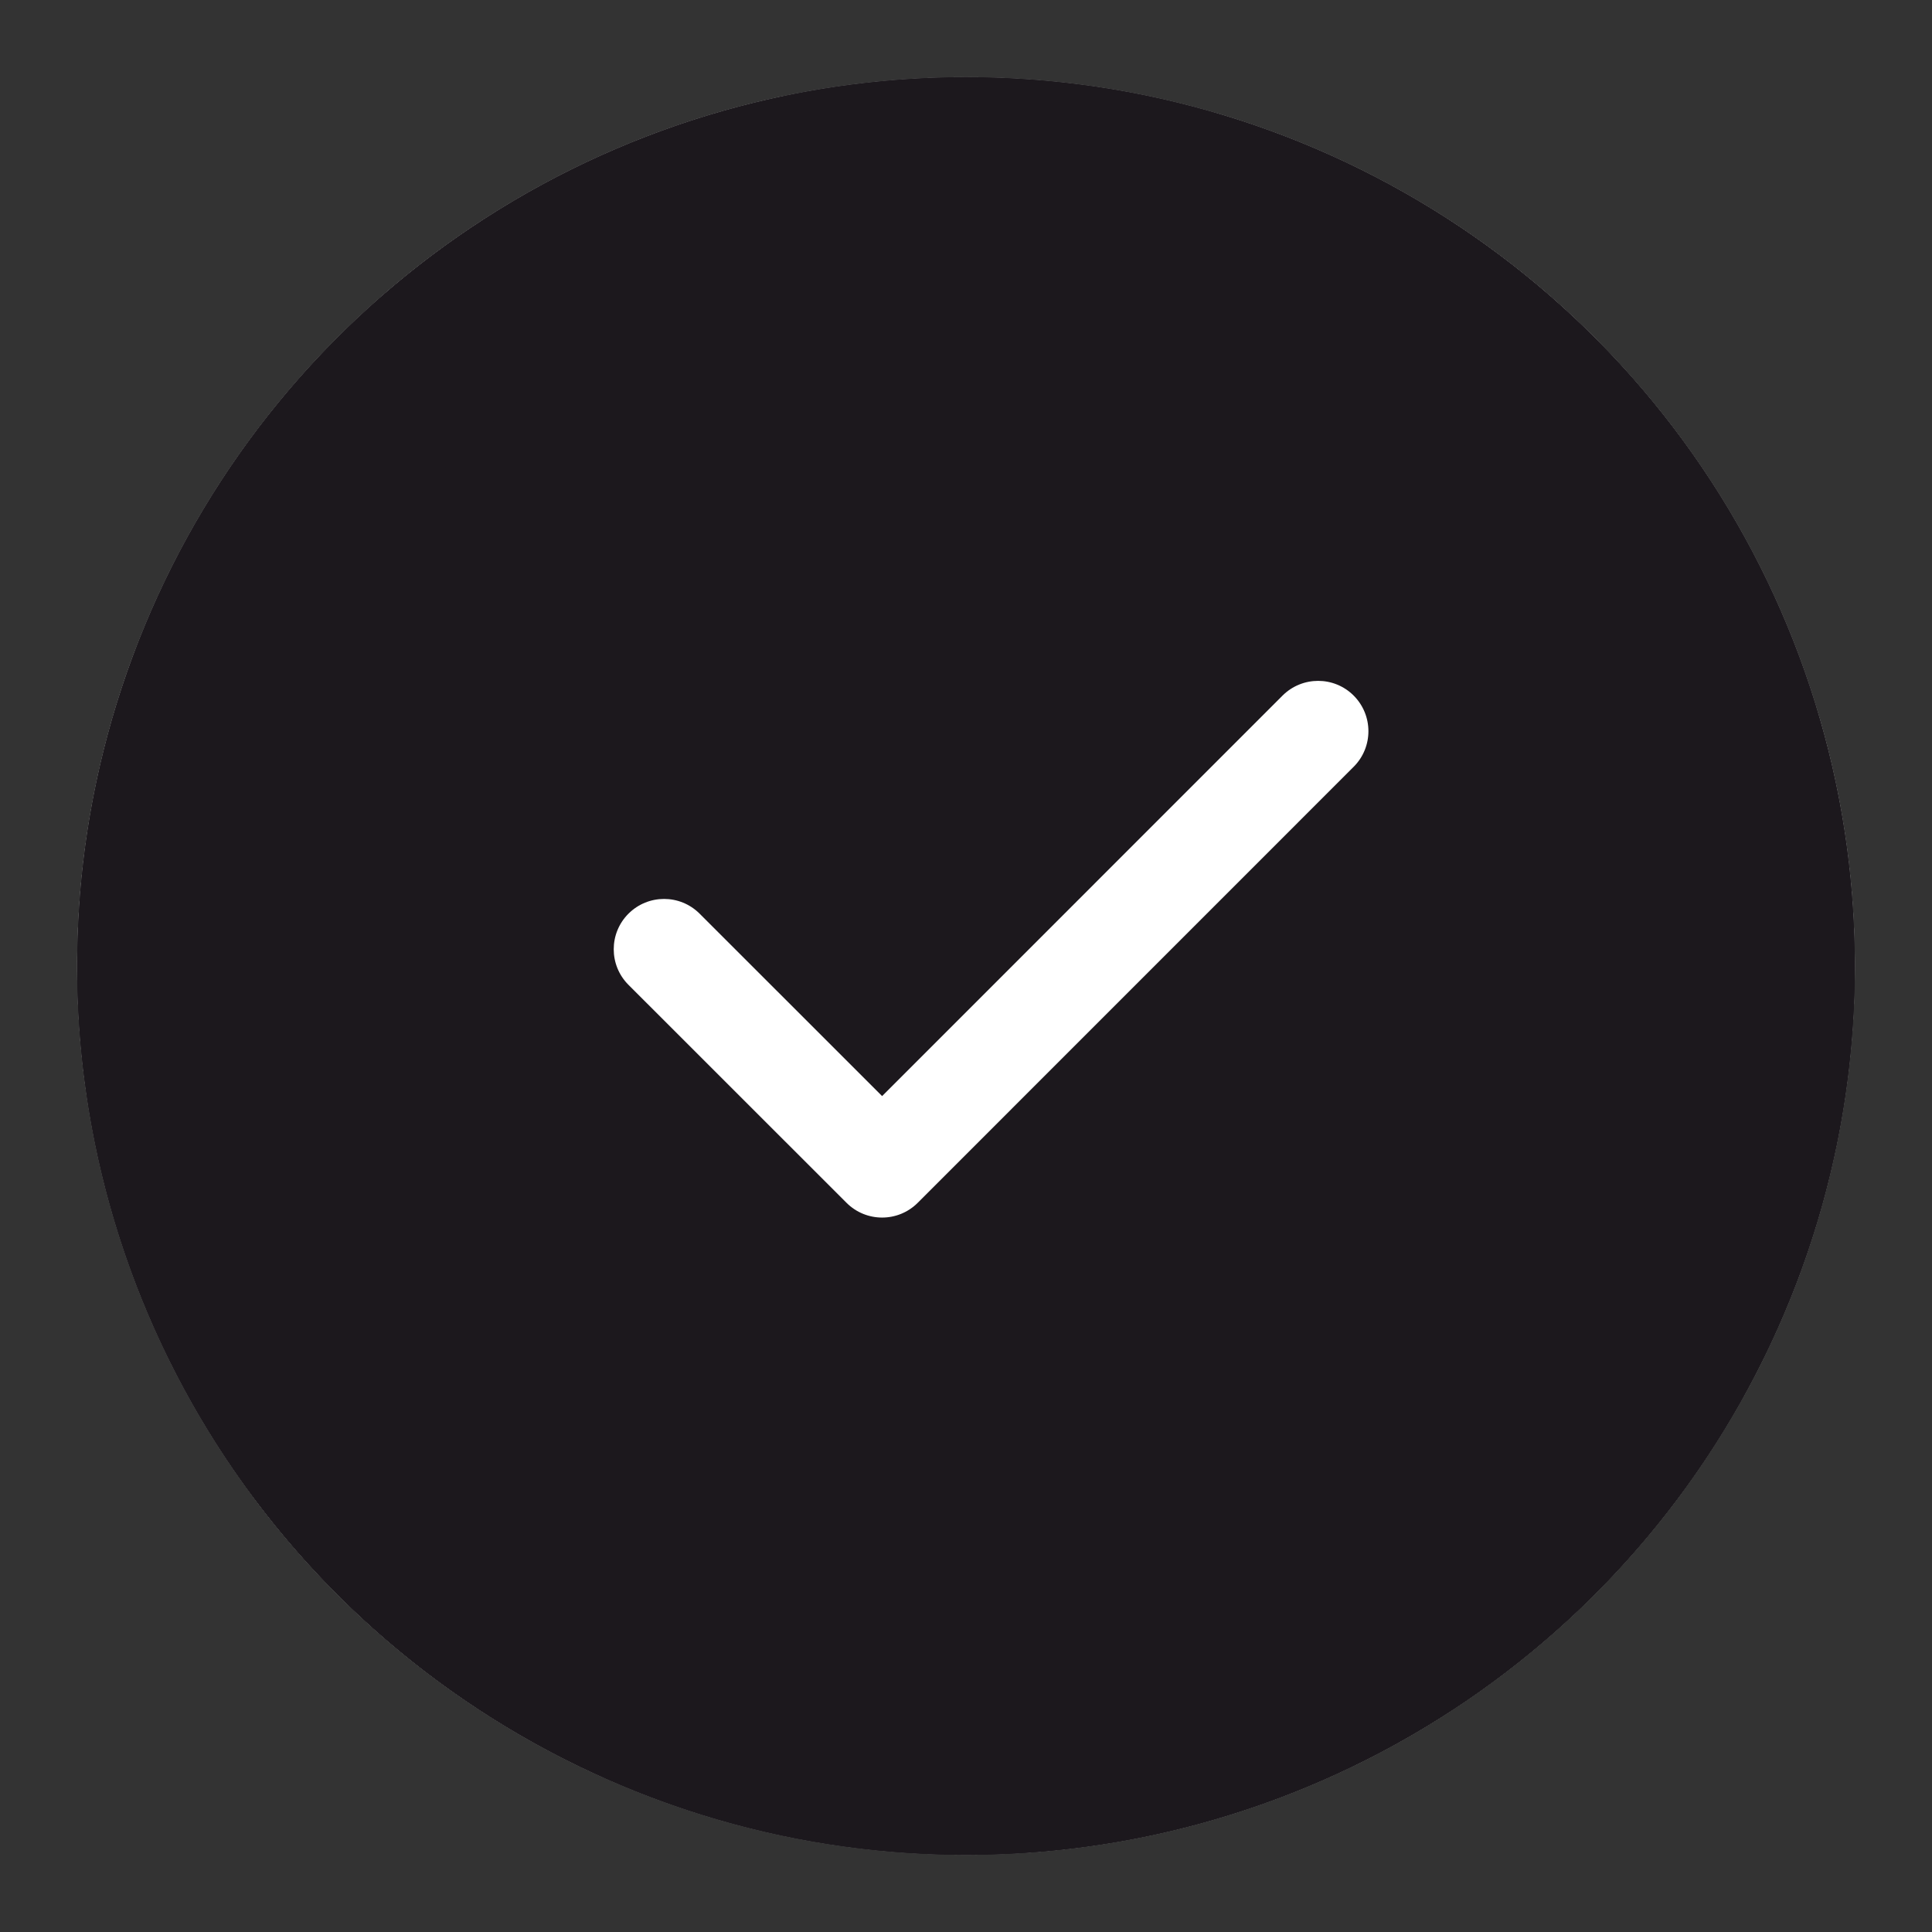 <svg width="24" height="24" viewBox="0 0 24 24" fill="none" xmlns="http://www.w3.org/2000/svg">
  <rect x="0" y="0" width="24" height="24" fill="#333333" stroke="none"/>
  <circle cx="12" cy="12" r="10" stroke="#8A8A8A" stroke-width="2.083" stroke-linecap="round" stroke-linejoin="round"
    stroke-dasharray="5 5" />
  <circle cx="12" cy="12" r="10" stroke="#8A8A8A" stroke-width="2.083" stroke-linecap="round"
    stroke-linejoin="round" />
  <circle cx="12" cy="12" r="10" fill="#D9D9D9" stroke="#8A8A8A" stroke-width="2.083" stroke-linecap="round"
    stroke-linejoin="round" />
  <path
    d="M22 12C22 13.978 21.414 15.911 20.315 17.556C19.216 19.2 17.654 20.482 15.827 21.239C14 21.996 11.989 22.194 10.05 21.808C8.11 21.422 6.328 20.47 4.929 19.071C3.531 17.672 2.578 15.891 2.193 13.951C1.807 12.011 2.005 10 2.762 8.173C3.518 6.346 4.8 4.784 6.445 3.685C8.089 2.586 10.023 2 12 2"
    stroke="#1C181D" stroke-width="2.083" stroke-linecap="round" stroke-linejoin="round" />
  <path
    d="M12 2C13.977 2 15.911 2.586 17.555 3.685C19.2 4.784 20.482 6.346 21.238 8.173C21.995 10 22.193 12.011 21.808 13.951C21.422 15.891 20.469 17.672 19.071 19.071C17.672 20.47 15.89 21.422 13.95 21.808C12.011 22.194 10 21.996 8.173 21.239C6.346 20.482 4.784 19.2 3.685 17.556C2.586 15.911 2 13.978 2 12"
    stroke="#1C181D" stroke-width="2.083" stroke-linecap="round" stroke-linejoin="round" />
  <ellipse opacity="0.6" cx="7" cy="7" rx="7" ry="7"
    transform="matrix(0.526 -0.85 0.85 0.526 2.364 14.27)" fill="#1C181D" stroke="#1C181D"
    stroke-width="1.458" stroke-linecap="round" stroke-linejoin="round" />
  <g opacity="0.6">
    <path fill-rule="evenodd" clip-rule="evenodd"
      d="M11.776 7.895C12.011 7.84 12.246 7.986 12.302 8.221L13.532 13.44C13.587 13.675 13.441 13.911 13.206 13.966L10.597 14.581C10.361 14.637 10.126 14.491 10.07 14.256C10.015 14.021 10.161 13.785 10.396 13.73L12.58 13.215L11.45 8.422C11.395 8.186 11.541 7.951 11.776 7.895Z"
      fill="white" />
  </g>
  <circle cx="12" cy="12" r="10" fill="#1C181D" stroke="#1C181D" stroke-width="2.083" stroke-linecap="round"
    stroke-linejoin="round" />
  <path fill-rule="evenodd" clip-rule="evenodd"
    d="M16.816 8.641C17.06 8.886 17.06 9.281 16.816 9.525L11.4 14.942C11.156 15.186 10.76 15.186 10.516 14.942L7.807 12.234C7.563 11.99 7.563 11.594 7.807 11.35C8.052 11.106 8.447 11.106 8.691 11.35L10.958 13.616L15.932 8.641C16.177 8.397 16.572 8.397 16.816 8.641Z"
    fill="white" />
</svg>